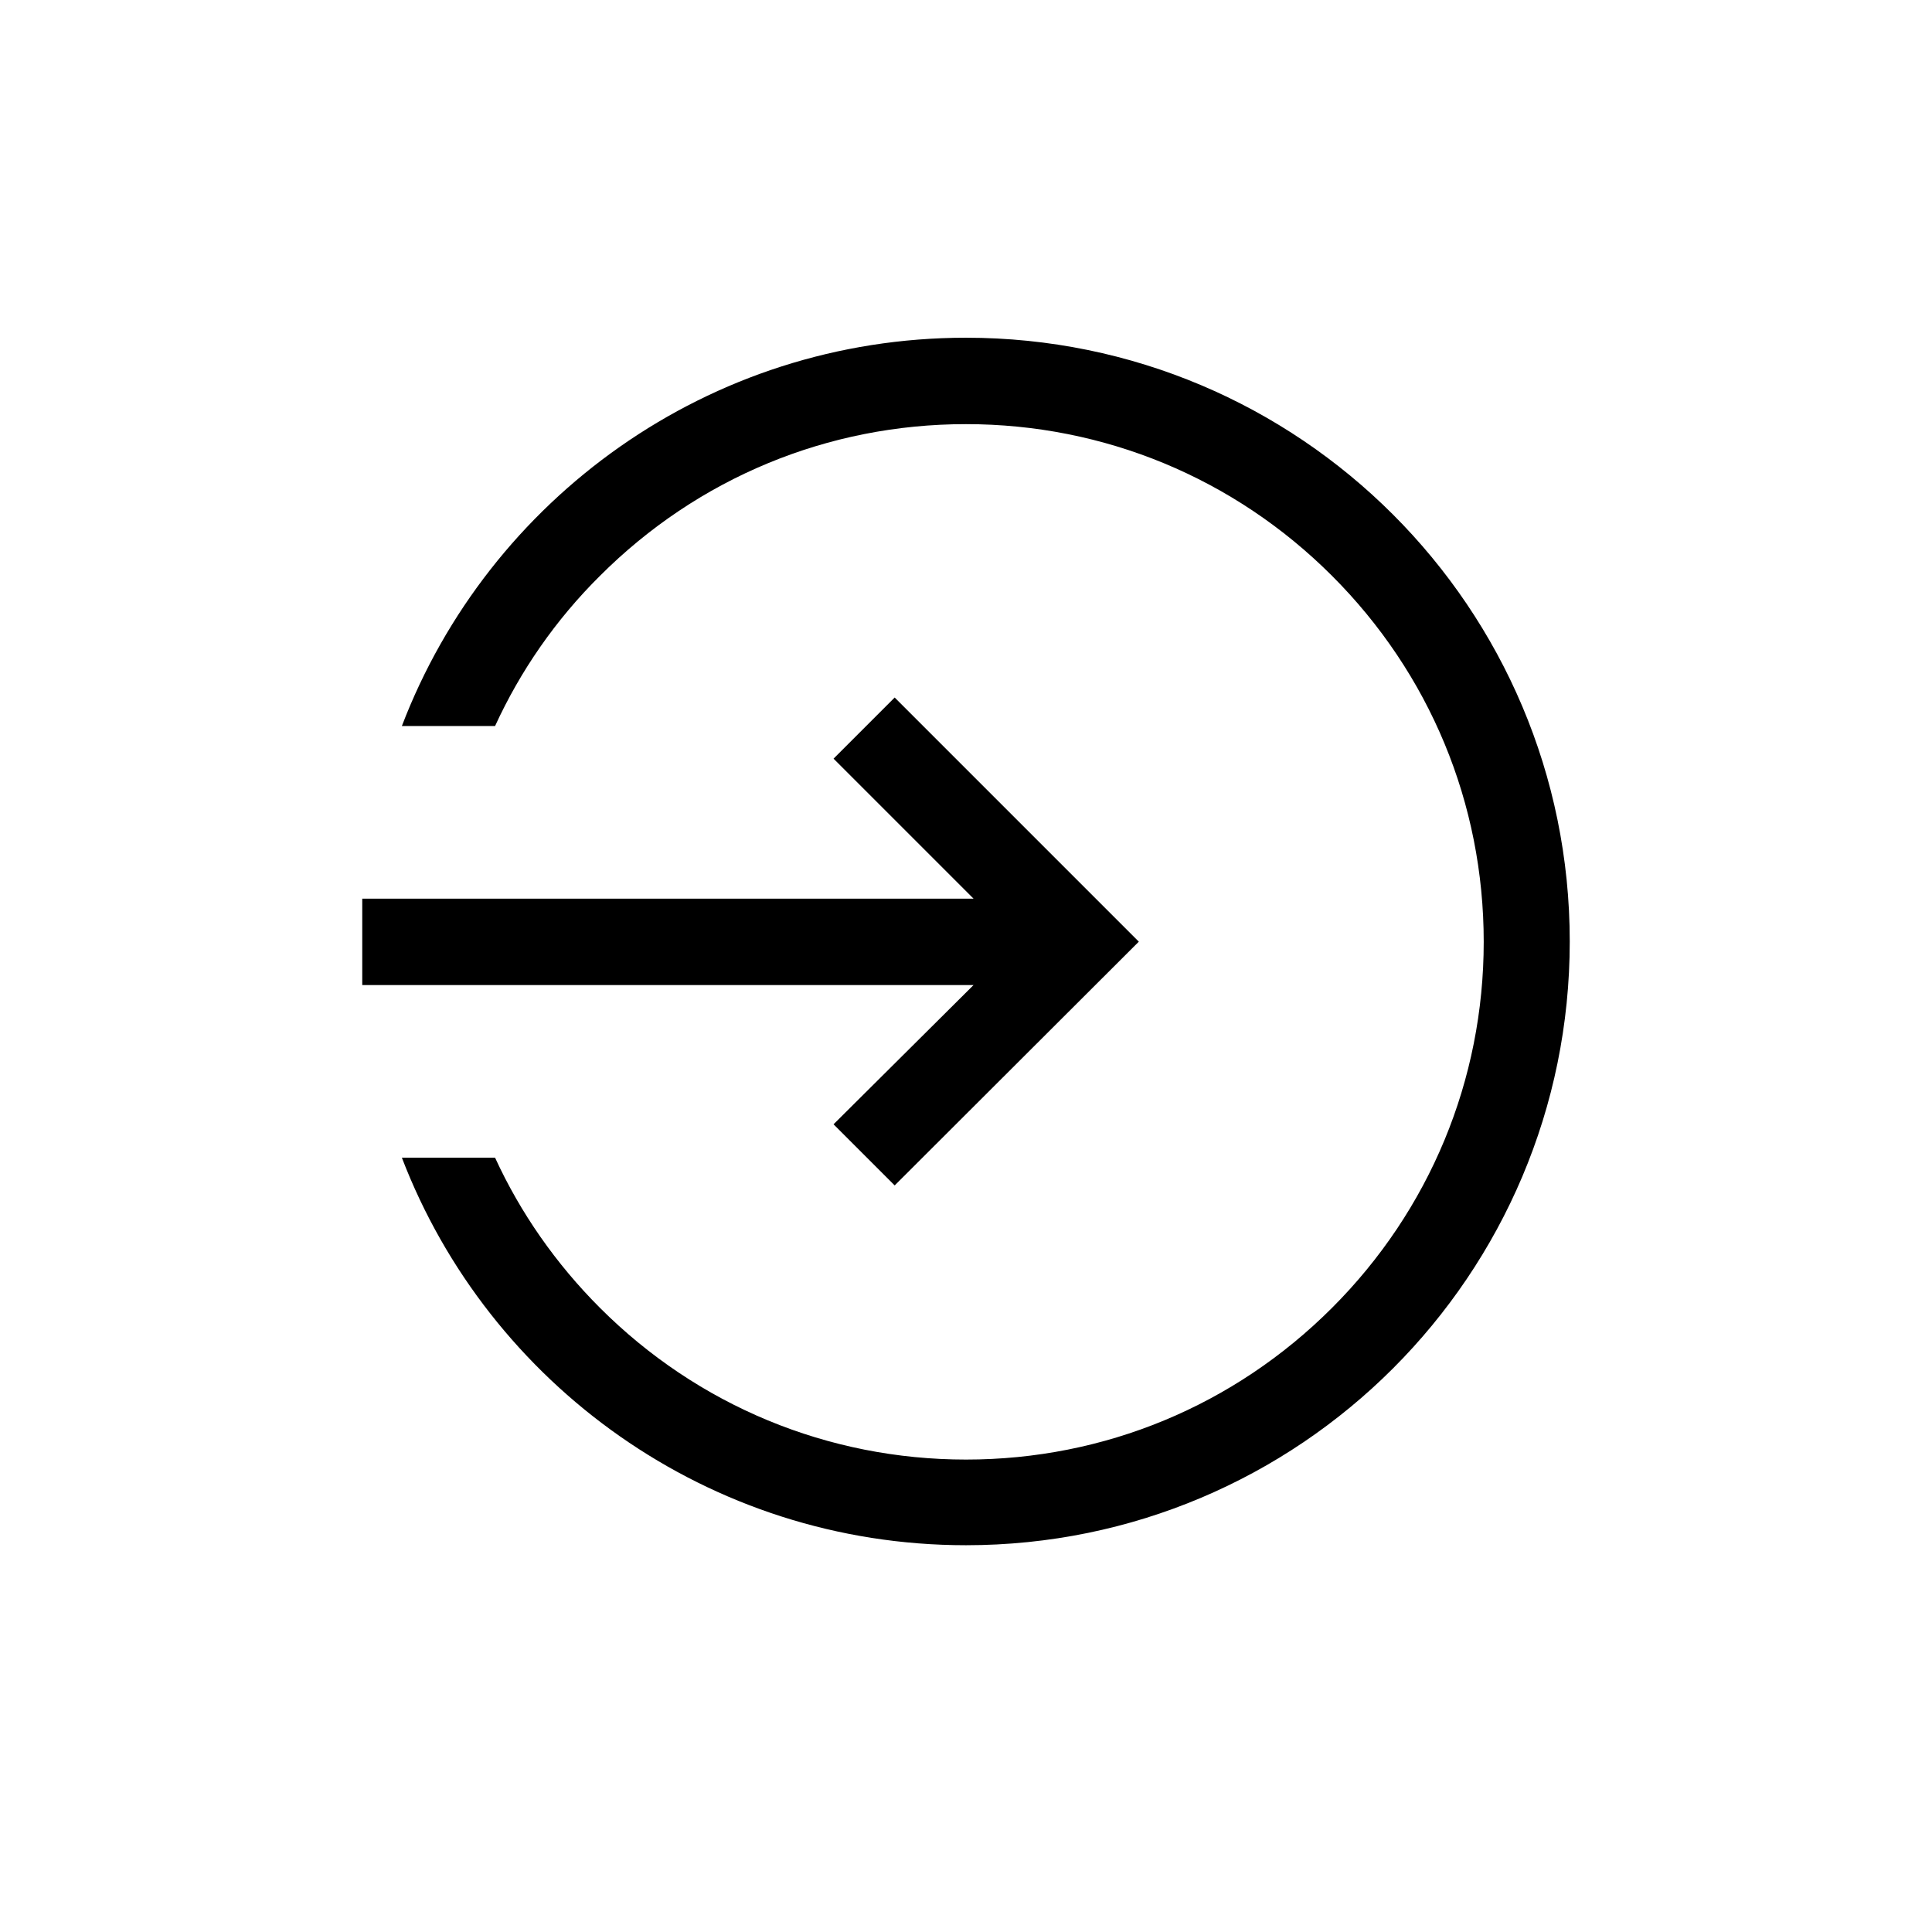 <?xml version="1.0" encoding="UTF-8"?>
<svg width="512px" height="512px" viewBox="0 0 512 512" version="1.1" xmlns="http://www.w3.org/2000/svg" xmlns:xlink="http://www.w3.org/1999/xlink">
    <!-- Generator: Sketch 62 (91390) - https://sketch.com -->
    <title>log-in</title>
    <desc>Created with Sketch.</desc>
    <g id="log-in" stroke="none" stroke-width="1" fill="none" fill-rule="evenodd">
        <path d="M256,89.5 C344.4,89.5 416,161.1 416,249.5 C416,337.9 344.4,409.5 256,409.5 C187.8,409.5 129.5,366.8 106.5,306.8 L106.5,306.8 L131.2,306.8 C137.9,321.4 147.3,334.9 159,346.6 C184.9,372.5 219.4,386.8 256,386.8 C292.7,386.8 327.1,372.5 353,346.6 C378.9,320.7 393.2,286.2 393.2,249.6 C393.2,212.9 378.9,178.5 353,152.6 C327.1,126.7 292.6,112.4 256,112.4 C219.3,112.4 184.9,126.7 159,152.6 C147.2,164.3 137.9,177.8 131.2,192.4 L131.2,192.4 L106.5,192.4 C129.5,132.2 187.8,89.5 256,89.5 Z M237.1,184.85 L301.8,249.55 L237.1,314.15 L220.9,297.95 L258,261.05 L96,261.05 L96,238.15 L258,238.15 L220.9,201.05 L237.1,184.85 Z" id="Combined-Shape" fill="#000000" fill-rule="nonzero"></path>
    </g>
</svg>